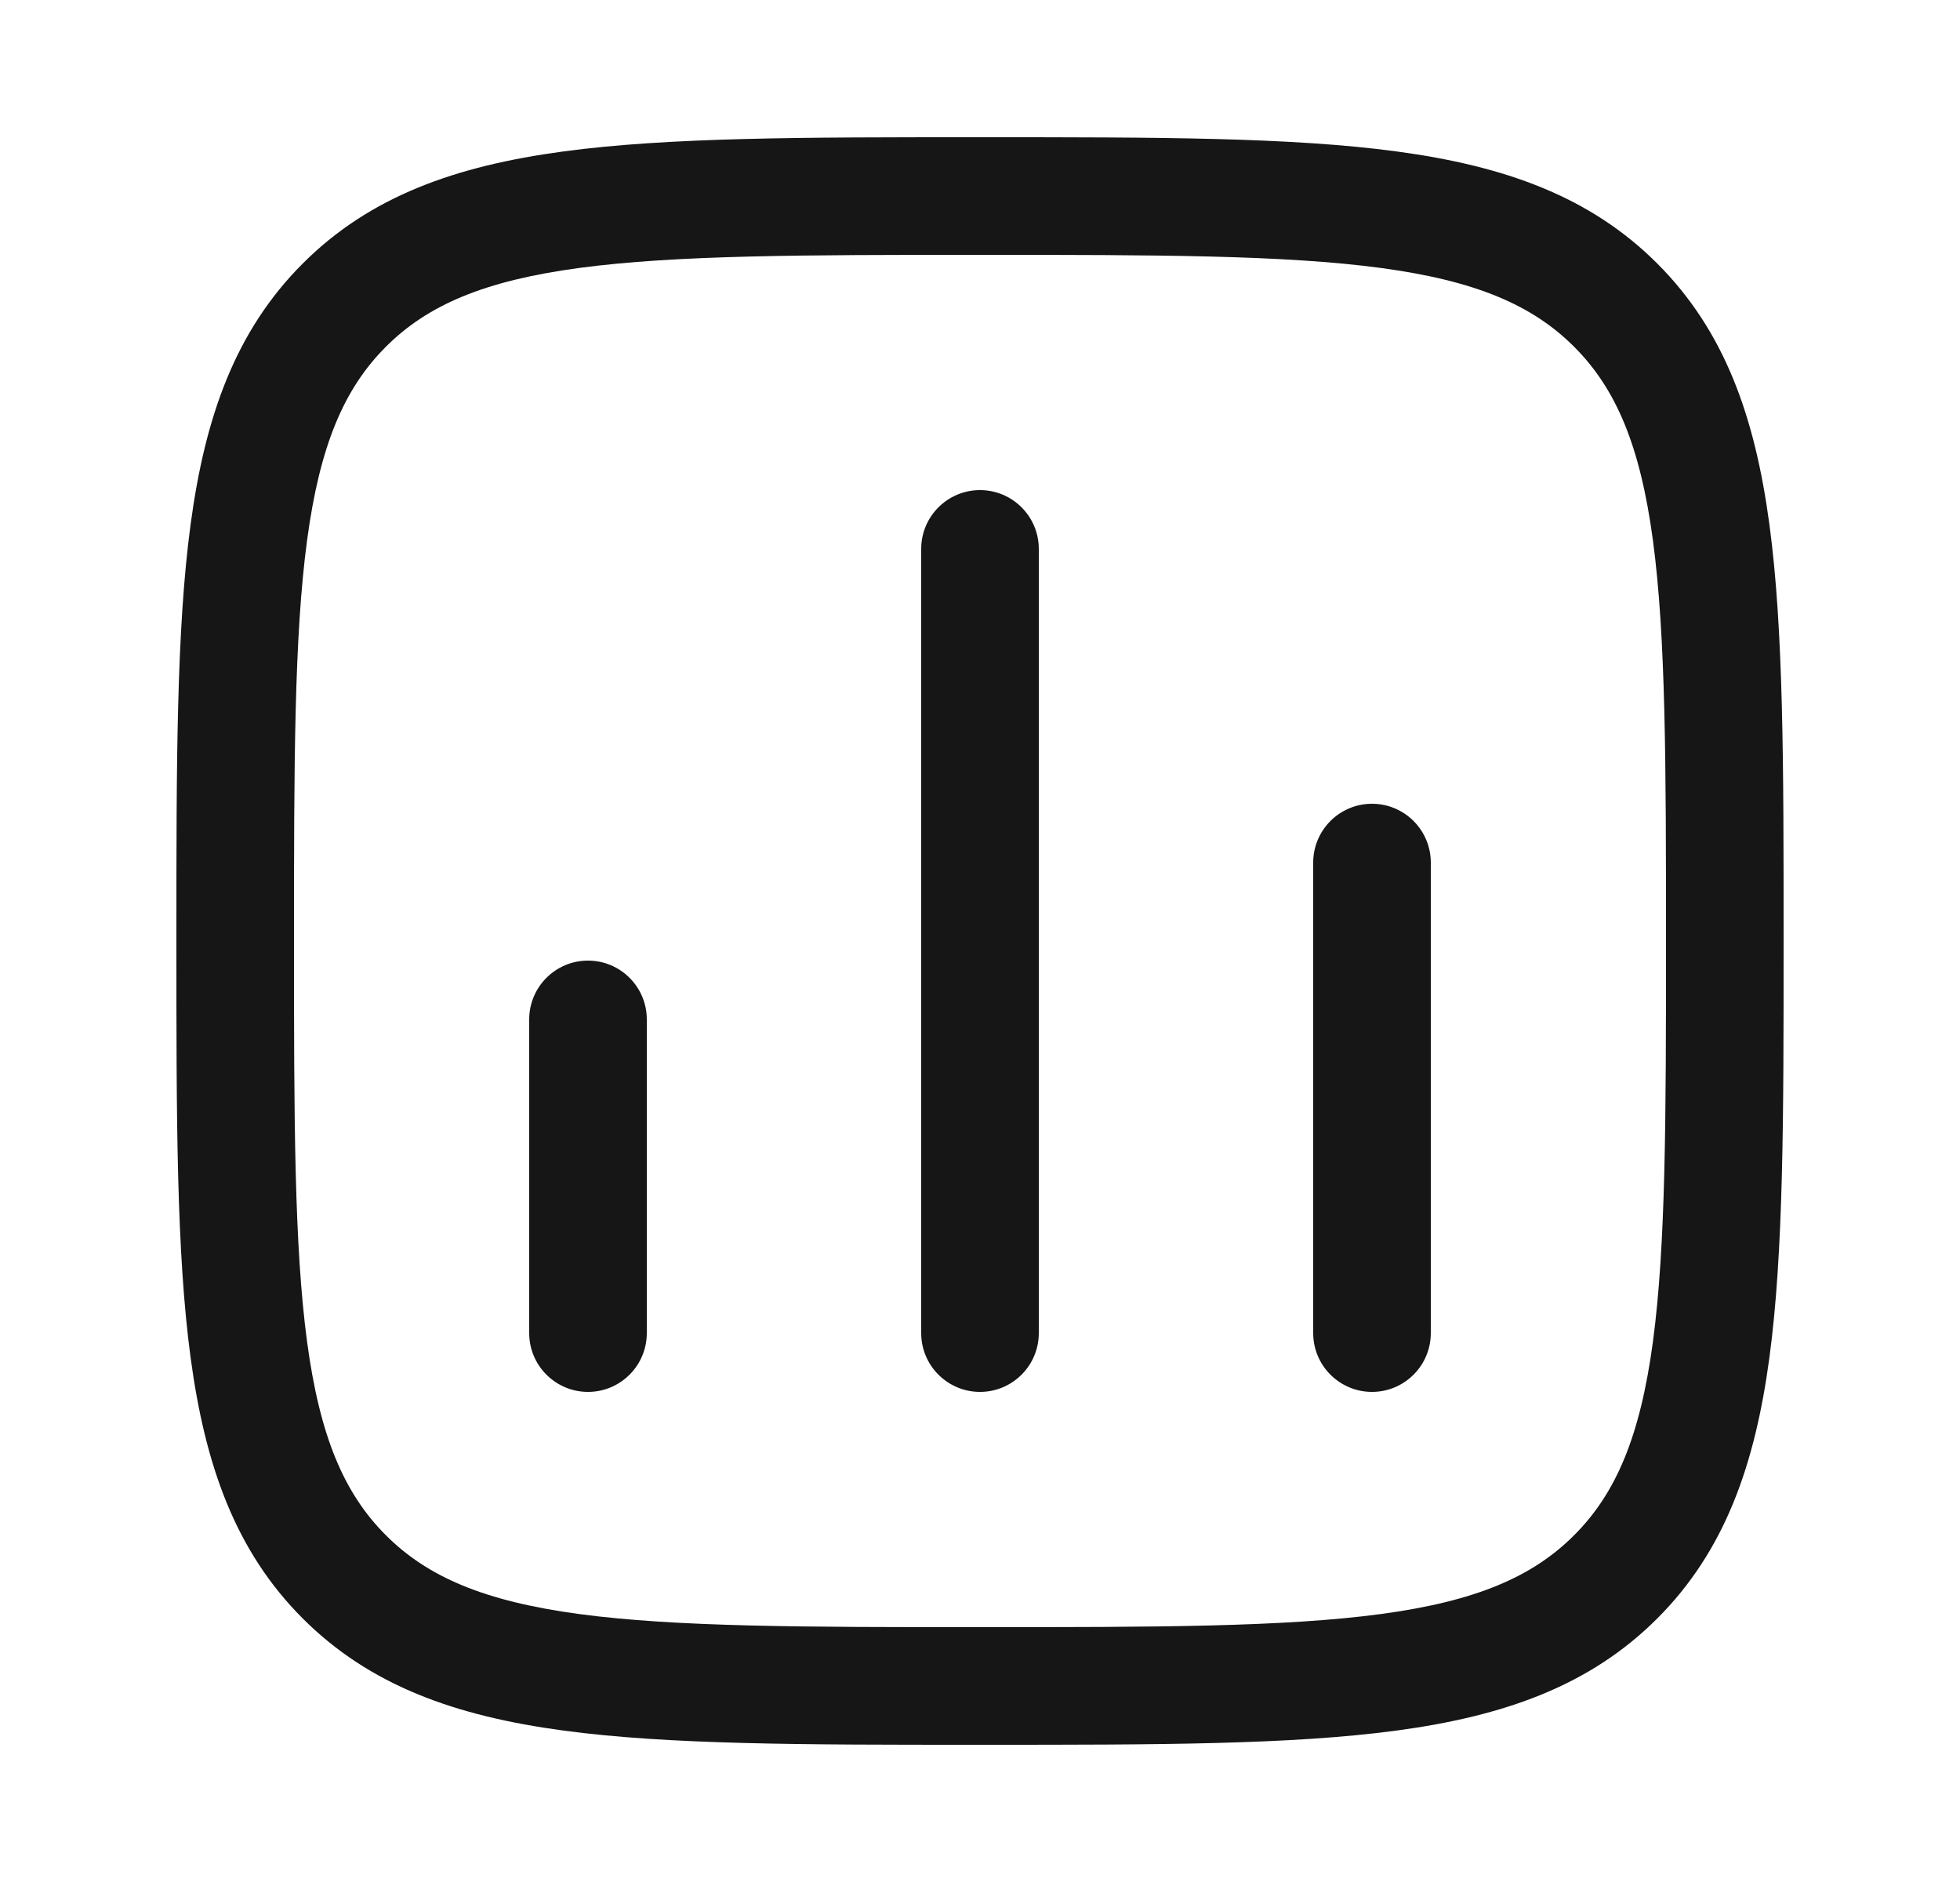 <svg width="25" height="24" viewBox="0 0 25 24" fill="none" xmlns="http://www.w3.org/2000/svg">
<path fill-rule="evenodd" clip-rule="evenodd" d="M12.557 1.75H12.443C10.252 1.75 8.531 1.75 7.188 1.931C5.811 2.116 4.719 2.503 3.861 3.361C3.003 4.219 2.616 5.311 2.431 6.688C2.25 8.031 2.25 9.752 2.25 11.943V12.057C2.25 14.248 2.25 15.969 2.431 17.312C2.616 18.689 3.003 19.781 3.861 20.639C4.719 21.497 5.811 21.884 7.188 22.069C8.531 22.25 10.252 22.25 12.443 22.25H12.443H12.557H12.557C14.748 22.25 16.469 22.25 17.812 22.069C19.189 21.884 20.281 21.497 21.139 20.639C21.997 19.781 22.384 18.689 22.569 17.312C22.75 15.969 22.75 14.248 22.75 12.057V12.057V11.943V11.943C22.75 9.752 22.75 8.031 22.569 6.688C22.384 5.311 21.997 4.219 21.139 3.361C20.281 2.503 19.189 2.116 17.812 1.931C16.469 1.75 14.748 1.75 12.557 1.75ZM4.922 4.422C5.455 3.889 6.178 3.58 7.388 3.417C8.62 3.252 10.24 3.25 12.5 3.25C14.76 3.25 16.38 3.252 17.612 3.417C18.822 3.58 19.545 3.889 20.078 4.422C20.611 4.955 20.92 5.678 21.083 6.888C21.248 8.12 21.25 9.74 21.25 12C21.25 14.26 21.248 15.88 21.083 17.112C20.92 18.322 20.611 19.045 20.078 19.578C19.545 20.111 18.822 20.42 17.612 20.583C16.38 20.748 14.76 20.75 12.5 20.75C10.24 20.75 8.62 20.748 7.388 20.583C6.178 20.42 5.455 20.111 4.922 19.578C4.389 19.045 4.08 18.322 3.917 17.112C3.752 15.88 3.75 14.26 3.75 12C3.75 9.74 3.752 8.12 3.917 6.888C4.08 5.678 4.389 4.955 4.922 4.422ZM13.25 7C13.25 6.586 12.914 6.25 12.5 6.25C12.086 6.25 11.75 6.586 11.75 7V17C11.75 17.414 12.086 17.75 12.5 17.75C12.914 17.75 13.25 17.414 13.25 17V7ZM8.25 13C8.25 12.586 7.914 12.25 7.5 12.25C7.086 12.25 6.75 12.586 6.75 13V17C6.75 17.414 7.086 17.75 7.5 17.75C7.914 17.75 8.25 17.414 8.25 17V13ZM17.5 10.25C17.914 10.25 18.25 10.586 18.25 11V17C18.25 17.414 17.914 17.75 17.5 17.75C17.086 17.75 16.75 17.414 16.75 17V11C16.75 10.586 17.086 10.25 17.5 10.25Z" fill="#161616"/>
</svg>
